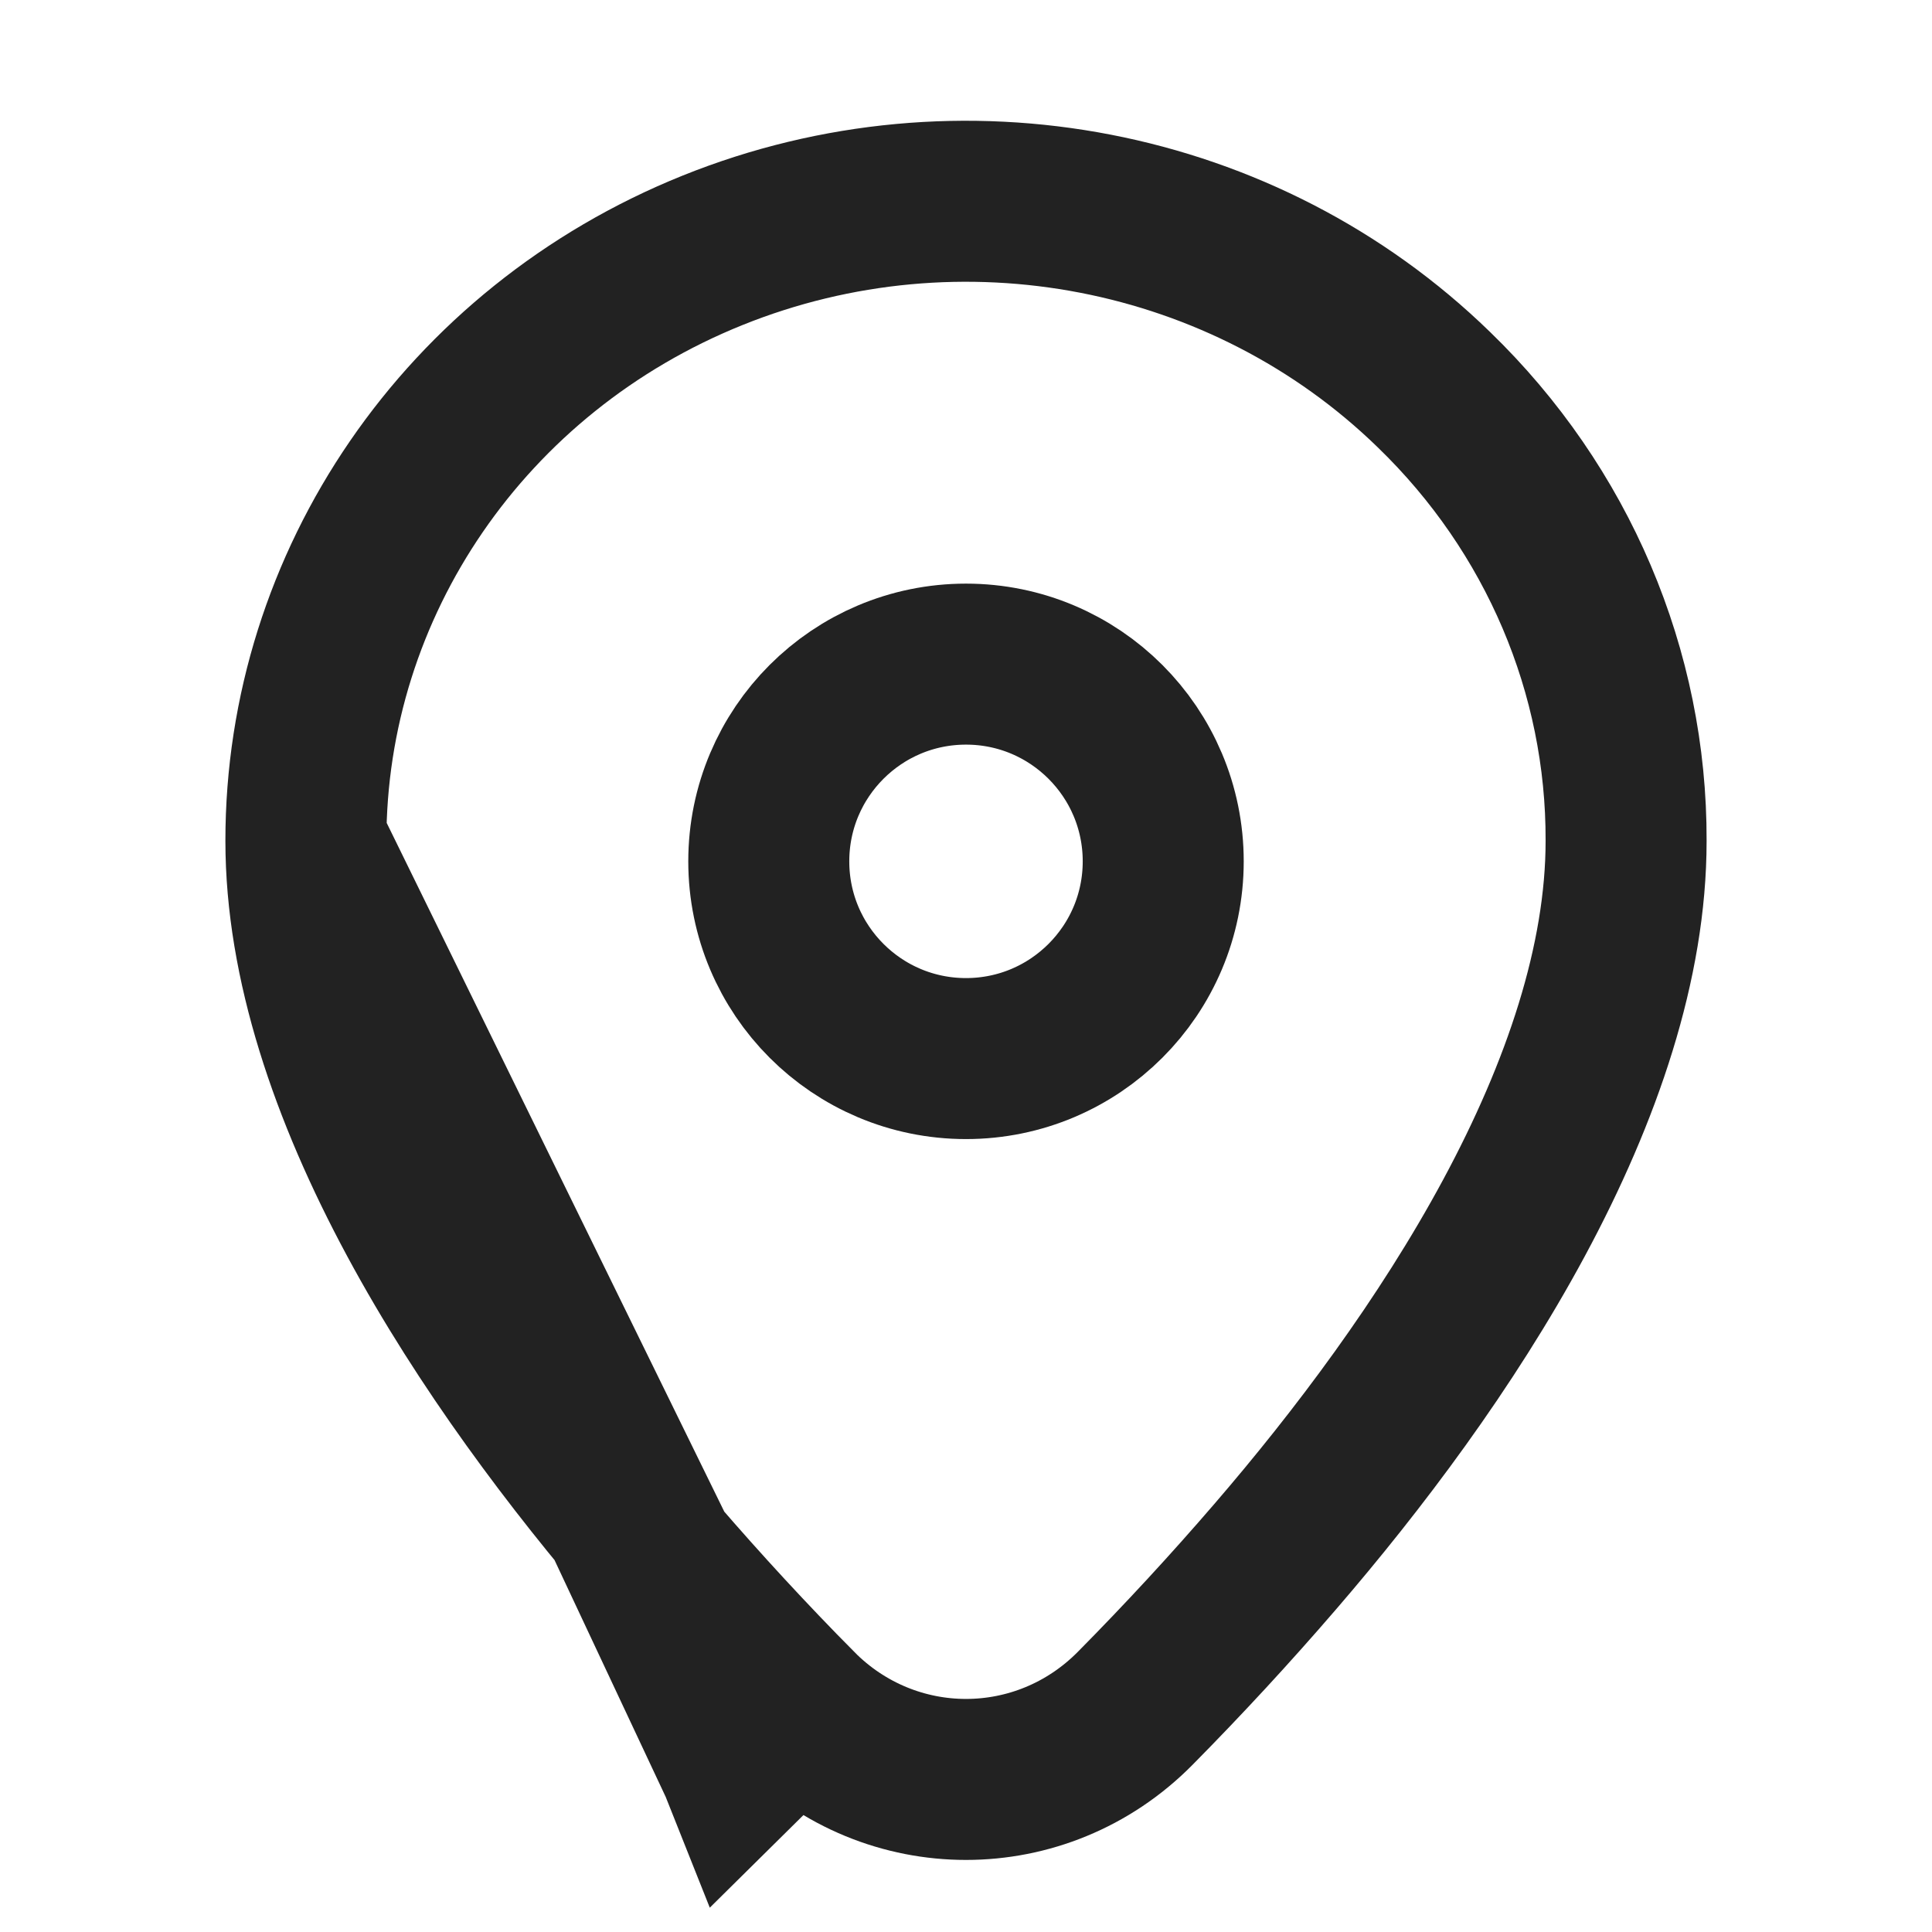 <svg width="24" height="24" viewBox="0 0 24 24" fill="none" xmlns="http://www.w3.org/2000/svg">
<g clip-path="url(#clip0_427_6394)">
<path d="M3.8 10.447L3.8 10.447C3.8 11.95 4.346 13.557 5.192 15.128C6.033 16.69 7.134 18.148 8.157 19.336L3.8 10.447ZM3.8 10.447C3.798 7.25 5.78 4.346 8.853 3.109C11.93 1.87 15.467 2.559 17.811 4.839L17.813 4.841C19.351 6.329 20.207 8.347 20.2 10.444V10.447C20.2 11.95 19.654 13.557 18.808 15.128C17.967 16.69 16.866 18.148 15.842 19.336C15.284 19.984 14.703 20.613 14.101 21.222C12.937 22.399 11.063 22.399 9.899 21.222L9.188 21.925M3.8 10.447L9.188 21.925M9.188 21.925L9.899 21.222C9.297 20.613 8.716 19.984 8.158 19.337L9.188 21.925Z" stroke="#222222" stroke-width="2"/>
<circle cx="12" cy="10.7" r="2.45" stroke="#222222" stroke-width="2"/>
</g>
<defs>
<clipPath id="clip0_427_6394">
<rect width="24" height="24" fill="white"/>
</clipPath>
</defs>
</svg>
